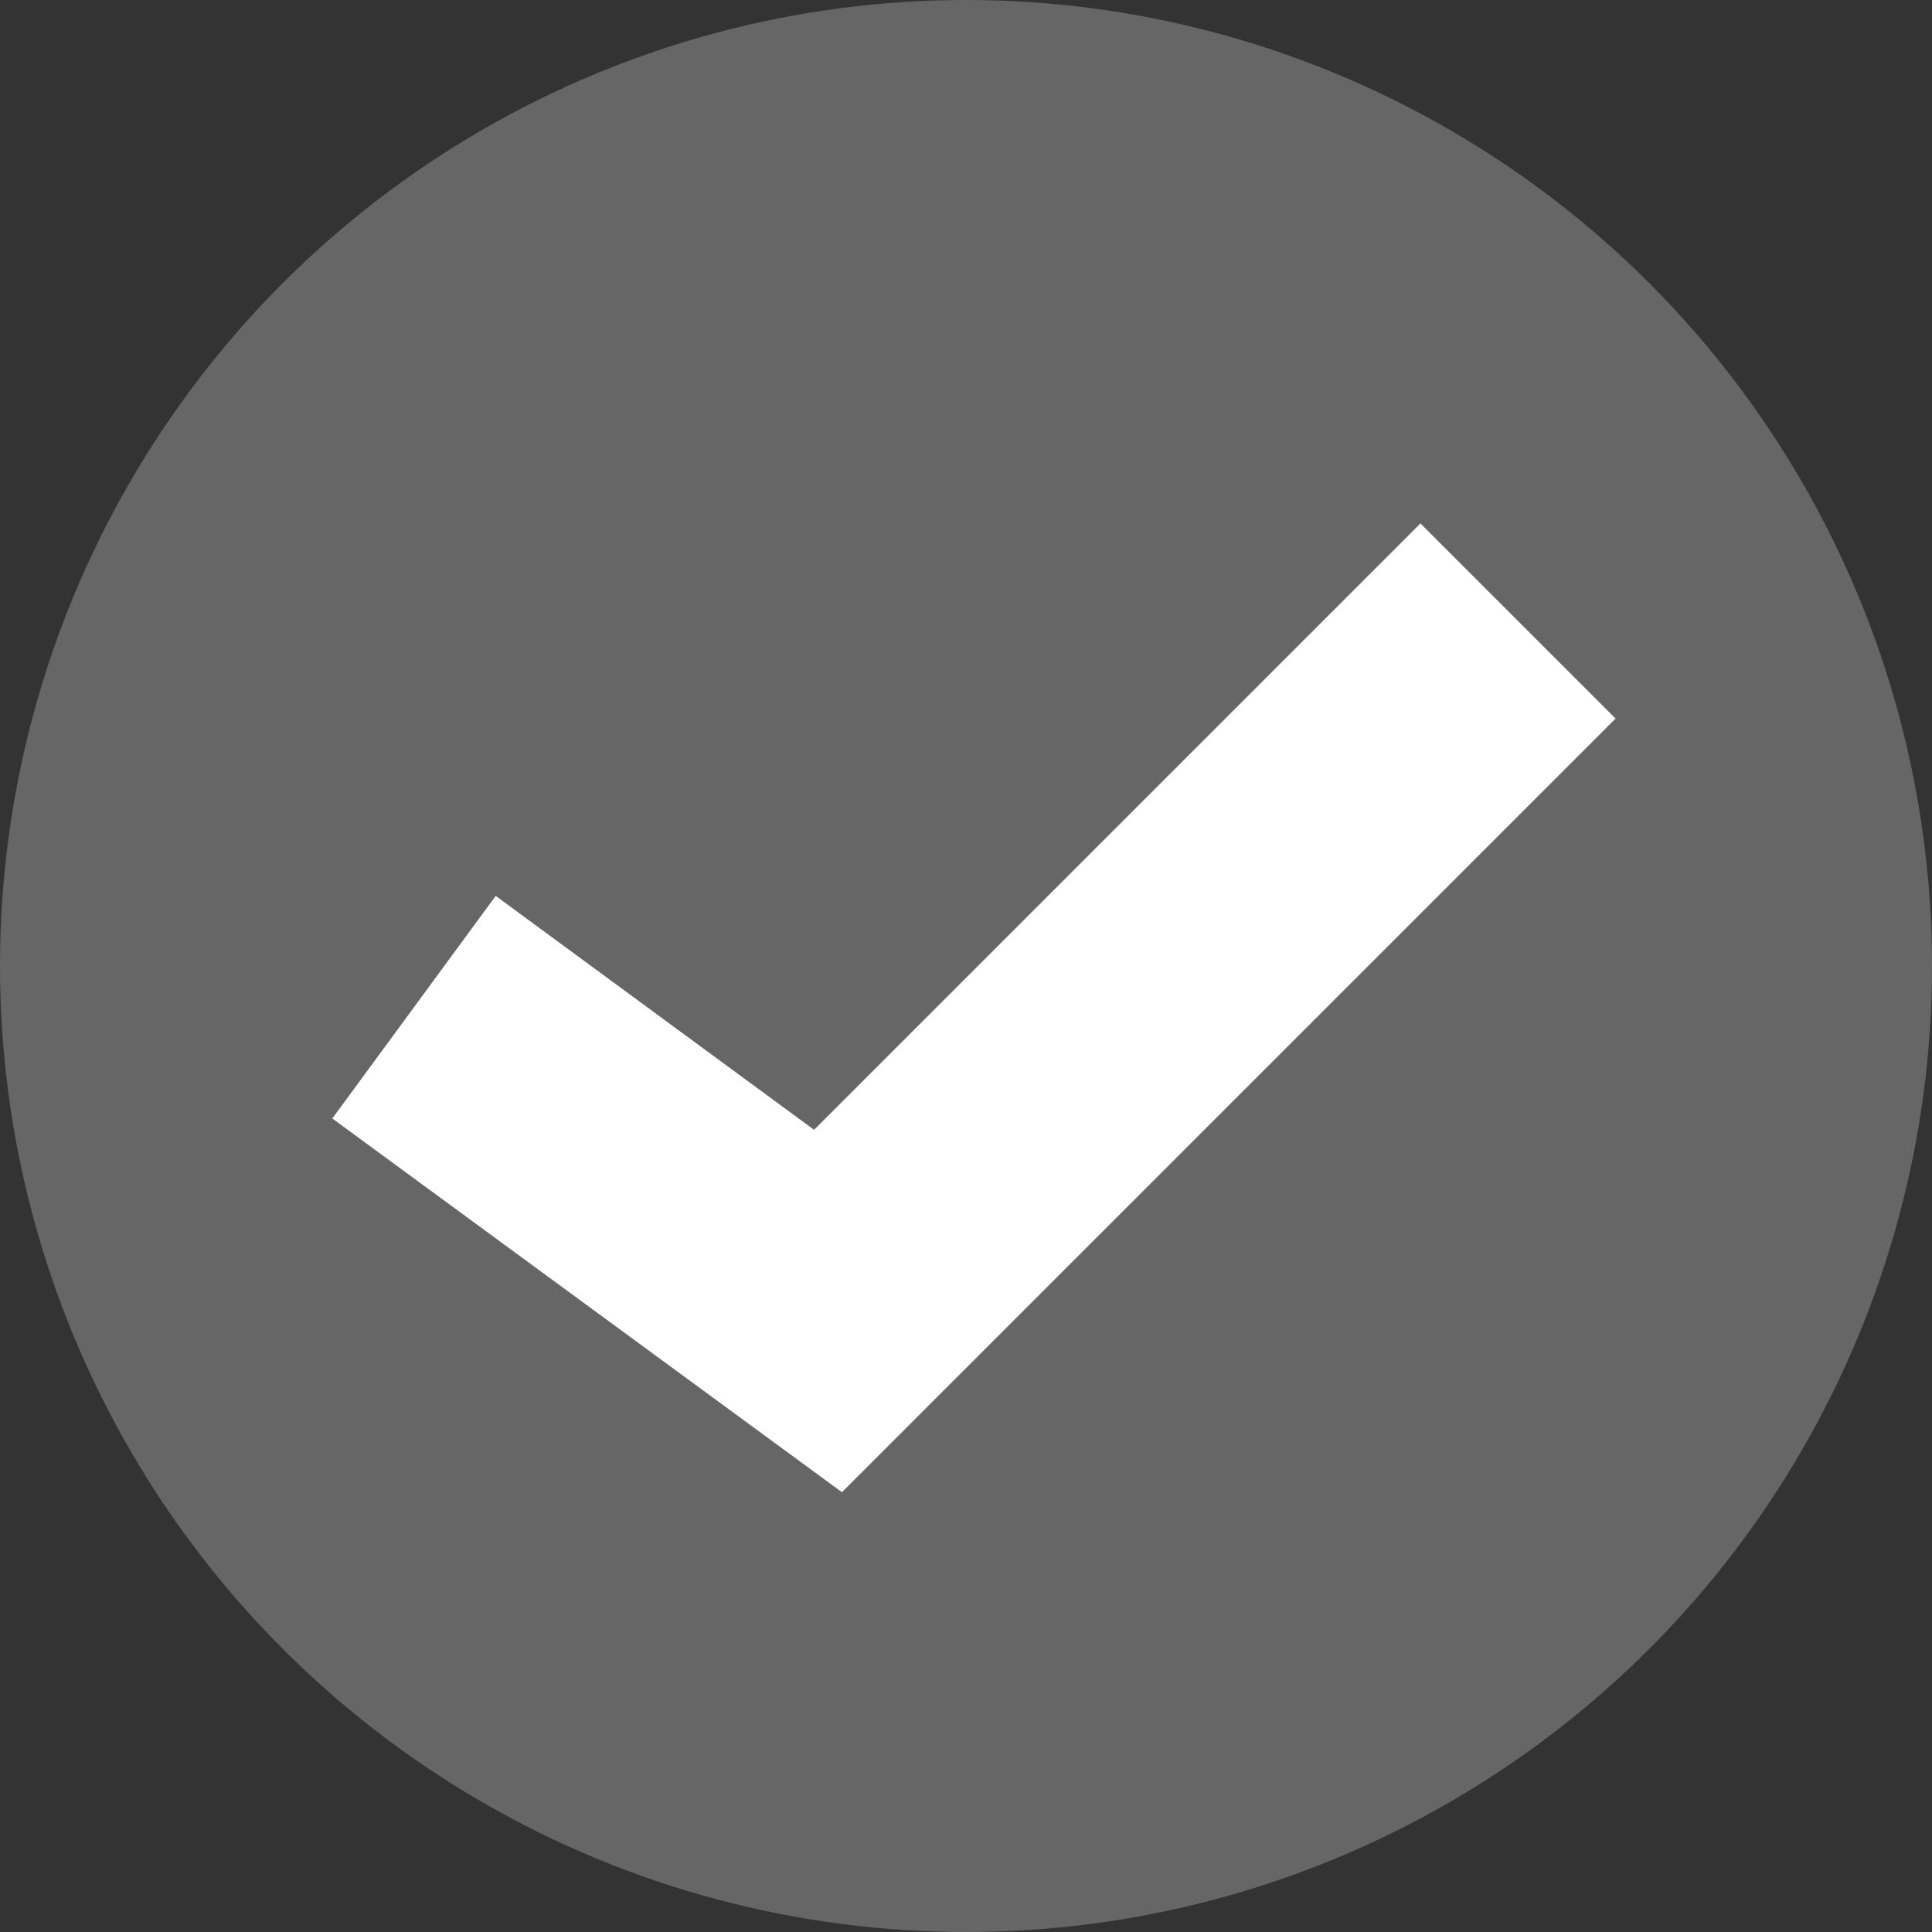 <?xml version="1.0" encoding="UTF-8" standalone="no"?>
<svg width="14px" height="14px" viewBox="0 0 14 14" version="1.1" xmlns="http://www.w3.org/2000/svg" xmlns:xlink="http://www.w3.org/1999/xlink">
    <rect x="0" y="0" width="14" height="14" fill="#333333" stroke="none"/>
    <!-- Generator: Sketch 49 (51002) - http://www.bohemiancoding.com/sketch -->
    <title>tick-icon</title>
    <desc>Created with Sketch.</desc>
    <defs></defs>
    <g id="Update-to-1.1-pages---final" stroke="none" stroke-width="1" fill="none" fill-rule="evenodd">
        <g id="Partner/home-contact-details-open-(GA-event)" transform="translate(-557, -697)">
            <g id="SKILLS" transform="translate(557, 637)">
                <g transform="translate(0, 55)" id="List-with-icon">
                    <g>
                        <g id="tick-icon" transform="translate(0, 5)">
                            <g id="tick-grey">
                                <circle id="Background" fill="#666666" cx="7" cy="7" r="7"></circle>
                                <polygon id="Icon" fill="#FFFFFF" points="6.101 10.813 2.408 8.105 3.592 6.492 5.899 8.187 10.293 3.793 11.707 5.207"></polygon>
                            </g>
                        </g>
                    </g>
                </g>
            </g>
        </g>
    </g>
</svg>
